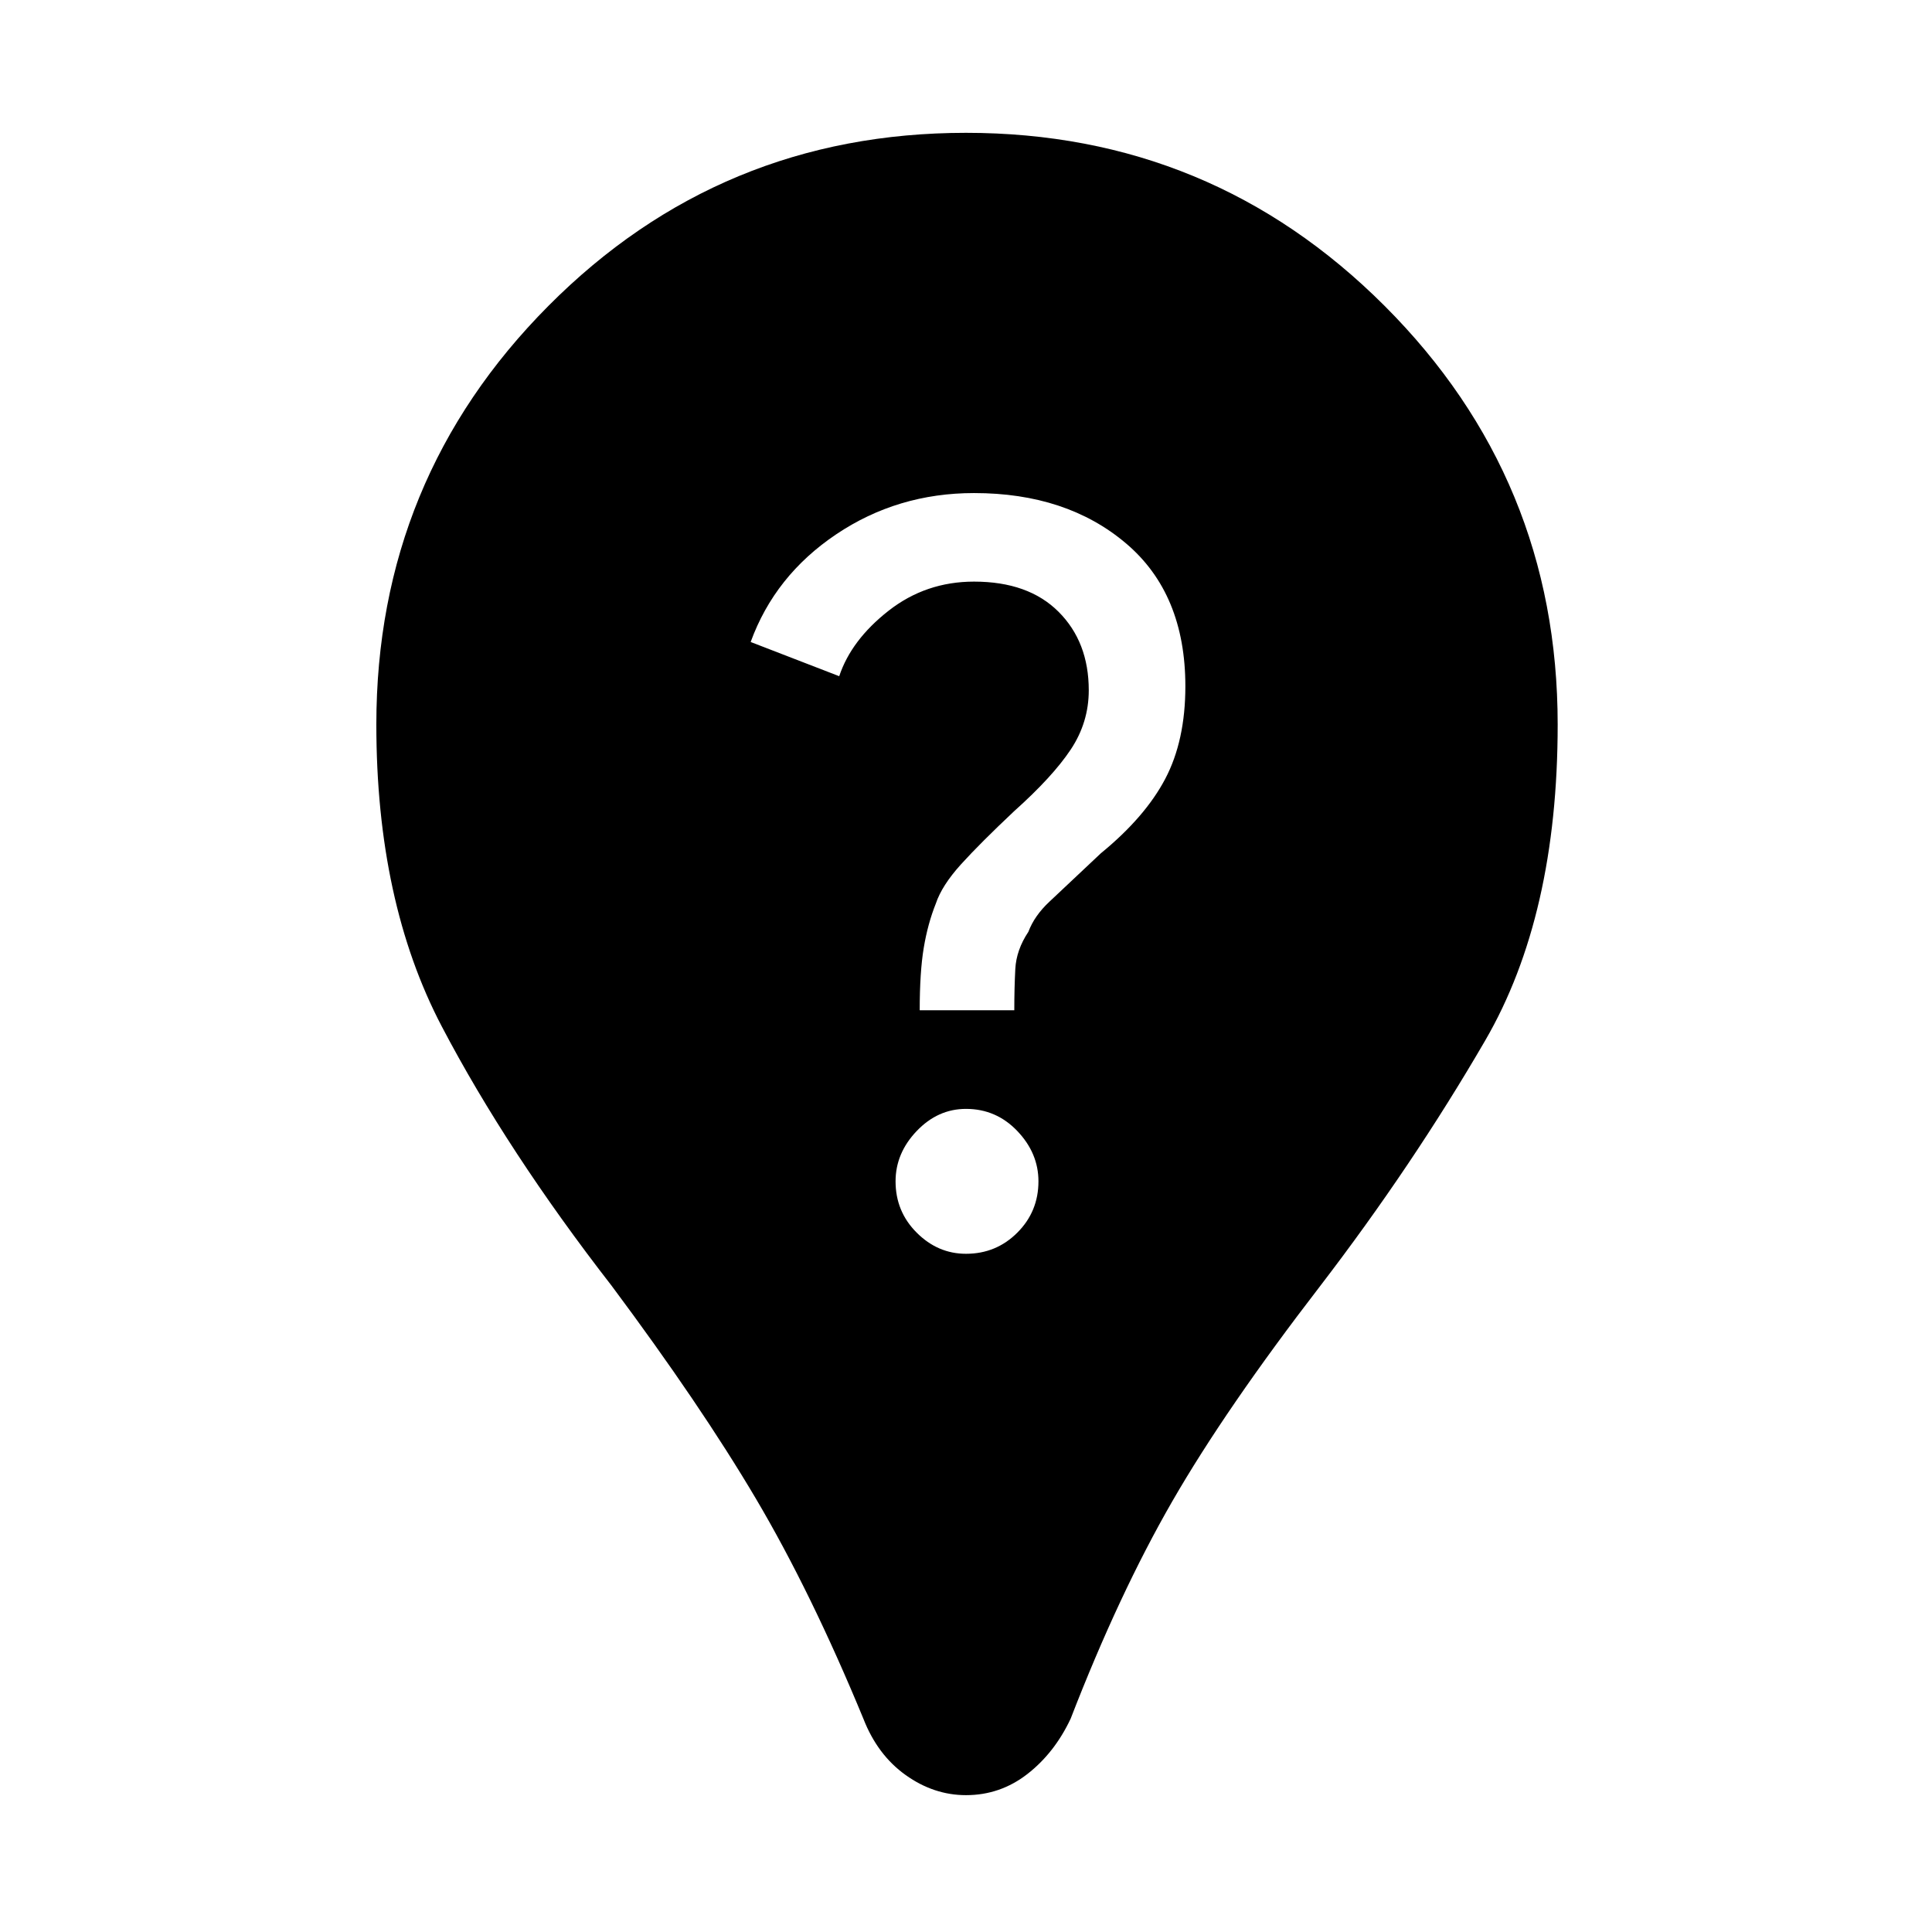 <svg xmlns="http://www.w3.org/2000/svg" height="48" width="48"><path d="M24 44.6Q23.2 44.6 22.5 44.1Q21.8 43.6 21.45 42.7Q20.15 39.55 18.775 37.225Q17.4 34.9 15.2 31.95Q12.6 28.6 10.975 25.5Q9.35 22.4 9.35 18Q9.35 11.9 13.625 7.6Q17.9 3.3 24 3.3Q30.1 3.3 34.4 7.6Q38.7 11.9 38.7 18Q38.7 22.75 36.9 25.85Q35.1 28.95 32.8 31.95Q30.45 35 29.125 37.3Q27.8 39.6 26.6 42.7Q26.2 43.55 25.525 44.075Q24.85 44.6 24 44.6ZM24 31.15Q24.75 31.15 25.275 30.625Q25.8 30.1 25.8 29.35Q25.8 28.65 25.275 28.1Q24.75 27.55 24 27.55Q23.3 27.55 22.775 28.1Q22.25 28.65 22.25 29.35Q22.25 30.1 22.775 30.625Q23.3 31.15 24 31.15ZM22.85 25.1H25.2Q25.2 24.55 25.225 24.075Q25.25 23.6 25.55 23.15Q25.7 22.75 26.075 22.4Q26.45 22.05 27.35 21.2Q28.45 20.3 28.95 19.35Q29.45 18.4 29.45 17.05Q29.45 14.75 27.975 13.5Q26.5 12.25 24.2 12.25Q22.3 12.25 20.775 13.275Q19.25 14.3 18.65 15.95L20.85 16.8Q21.15 15.9 22.075 15.175Q23 14.45 24.2 14.45Q25.55 14.45 26.3 15.2Q27.05 15.95 27.05 17.15Q27.05 17.95 26.6 18.625Q26.15 19.3 25.2 20.15Q24.35 20.95 23.875 21.475Q23.4 22 23.25 22.45Q23.05 22.95 22.95 23.55Q22.85 24.15 22.85 25.1Z"/></svg>
